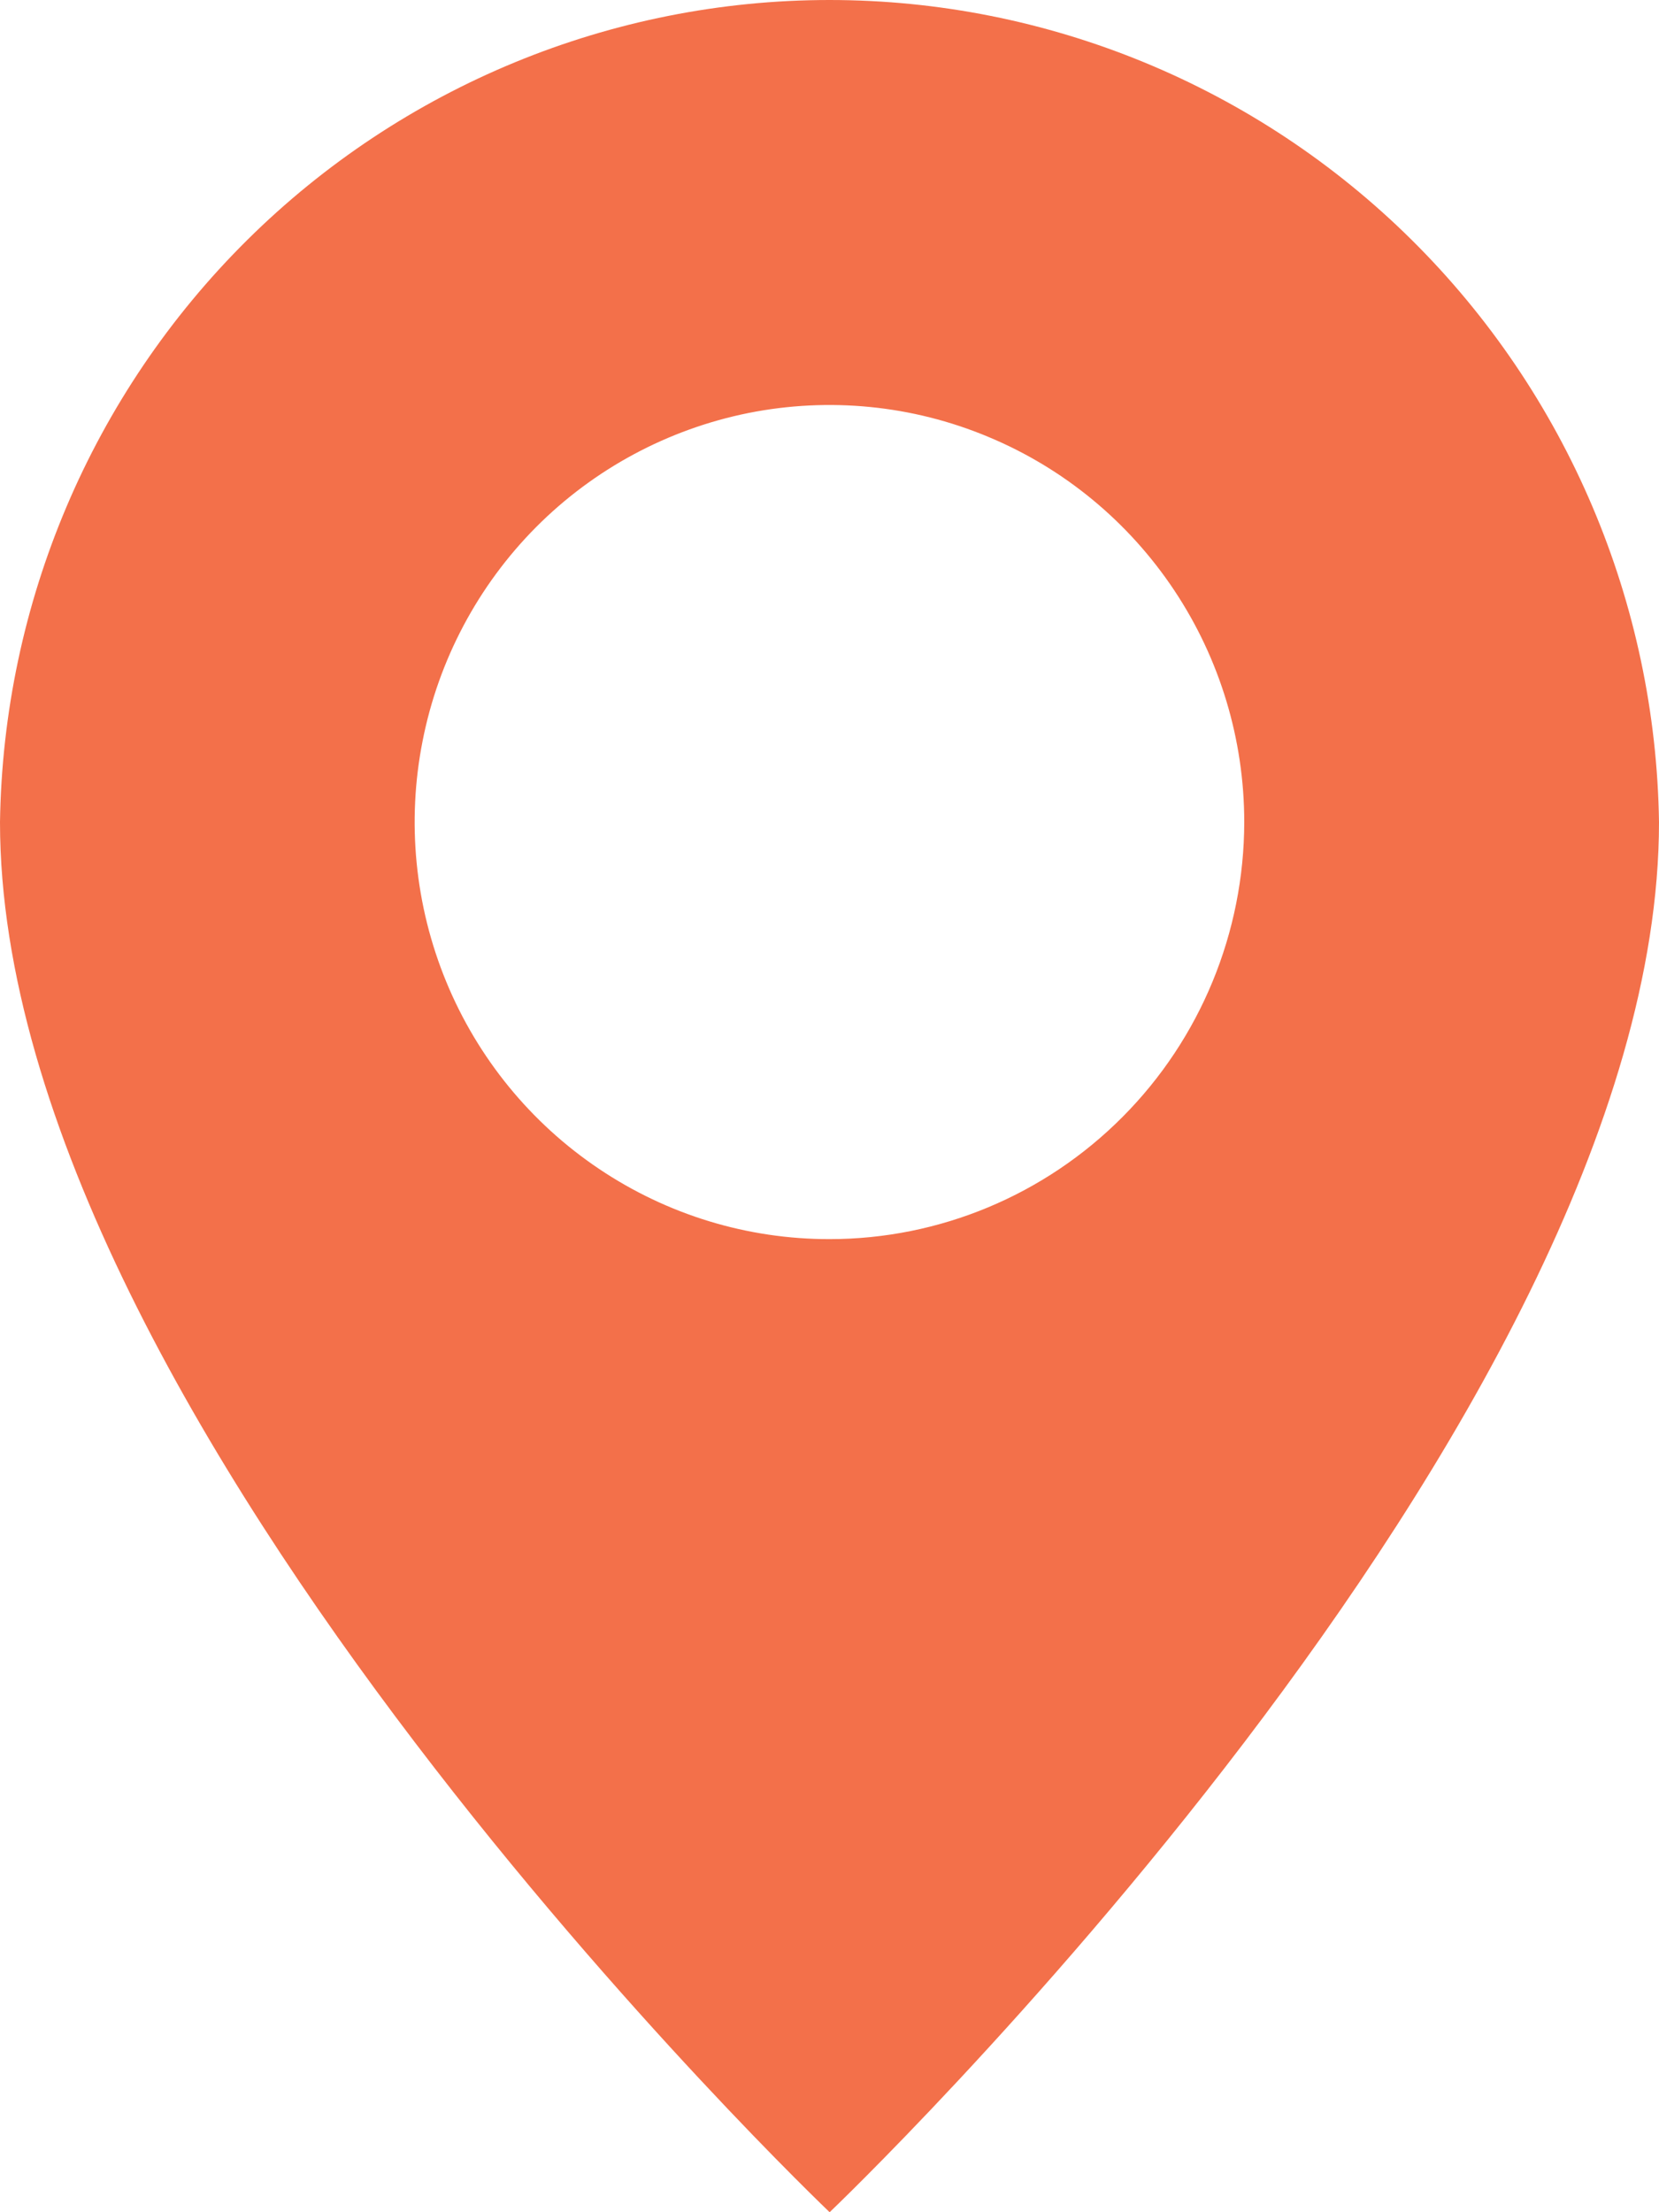 <svg width="12" height="16" viewBox="0 0 12 16" fill="none" xmlns="http://www.w3.org/2000/svg">
<path d="M6.001 16C6.001 16 12 10.288 12 5.946C11.977 4.361 11.335 2.849 10.212 1.736C9.09 0.624 7.576 0 6 0C4.424 0 2.91 0.624 1.788 1.736C0.665 2.849 0.023 4.361 0 5.946C0 10.288 6.001 16 6.001 16ZM6.001 8.962C5.407 8.963 4.827 8.786 4.333 8.454C3.84 8.123 3.455 7.652 3.228 7.101C3.001 6.55 2.941 5.943 3.057 5.358C3.172 4.773 3.458 4.235 3.877 3.813C4.297 3.391 4.832 3.104 5.414 2.987C5.996 2.871 6.599 2.93 7.147 3.159C7.696 3.387 8.164 3.774 8.494 4.27C8.824 4.766 9 5.349 9 5.946C8.999 6.745 8.683 7.512 8.121 8.077C7.559 8.643 6.796 8.962 6.001 8.962Z" fill="#F3704A"/>
</svg>
